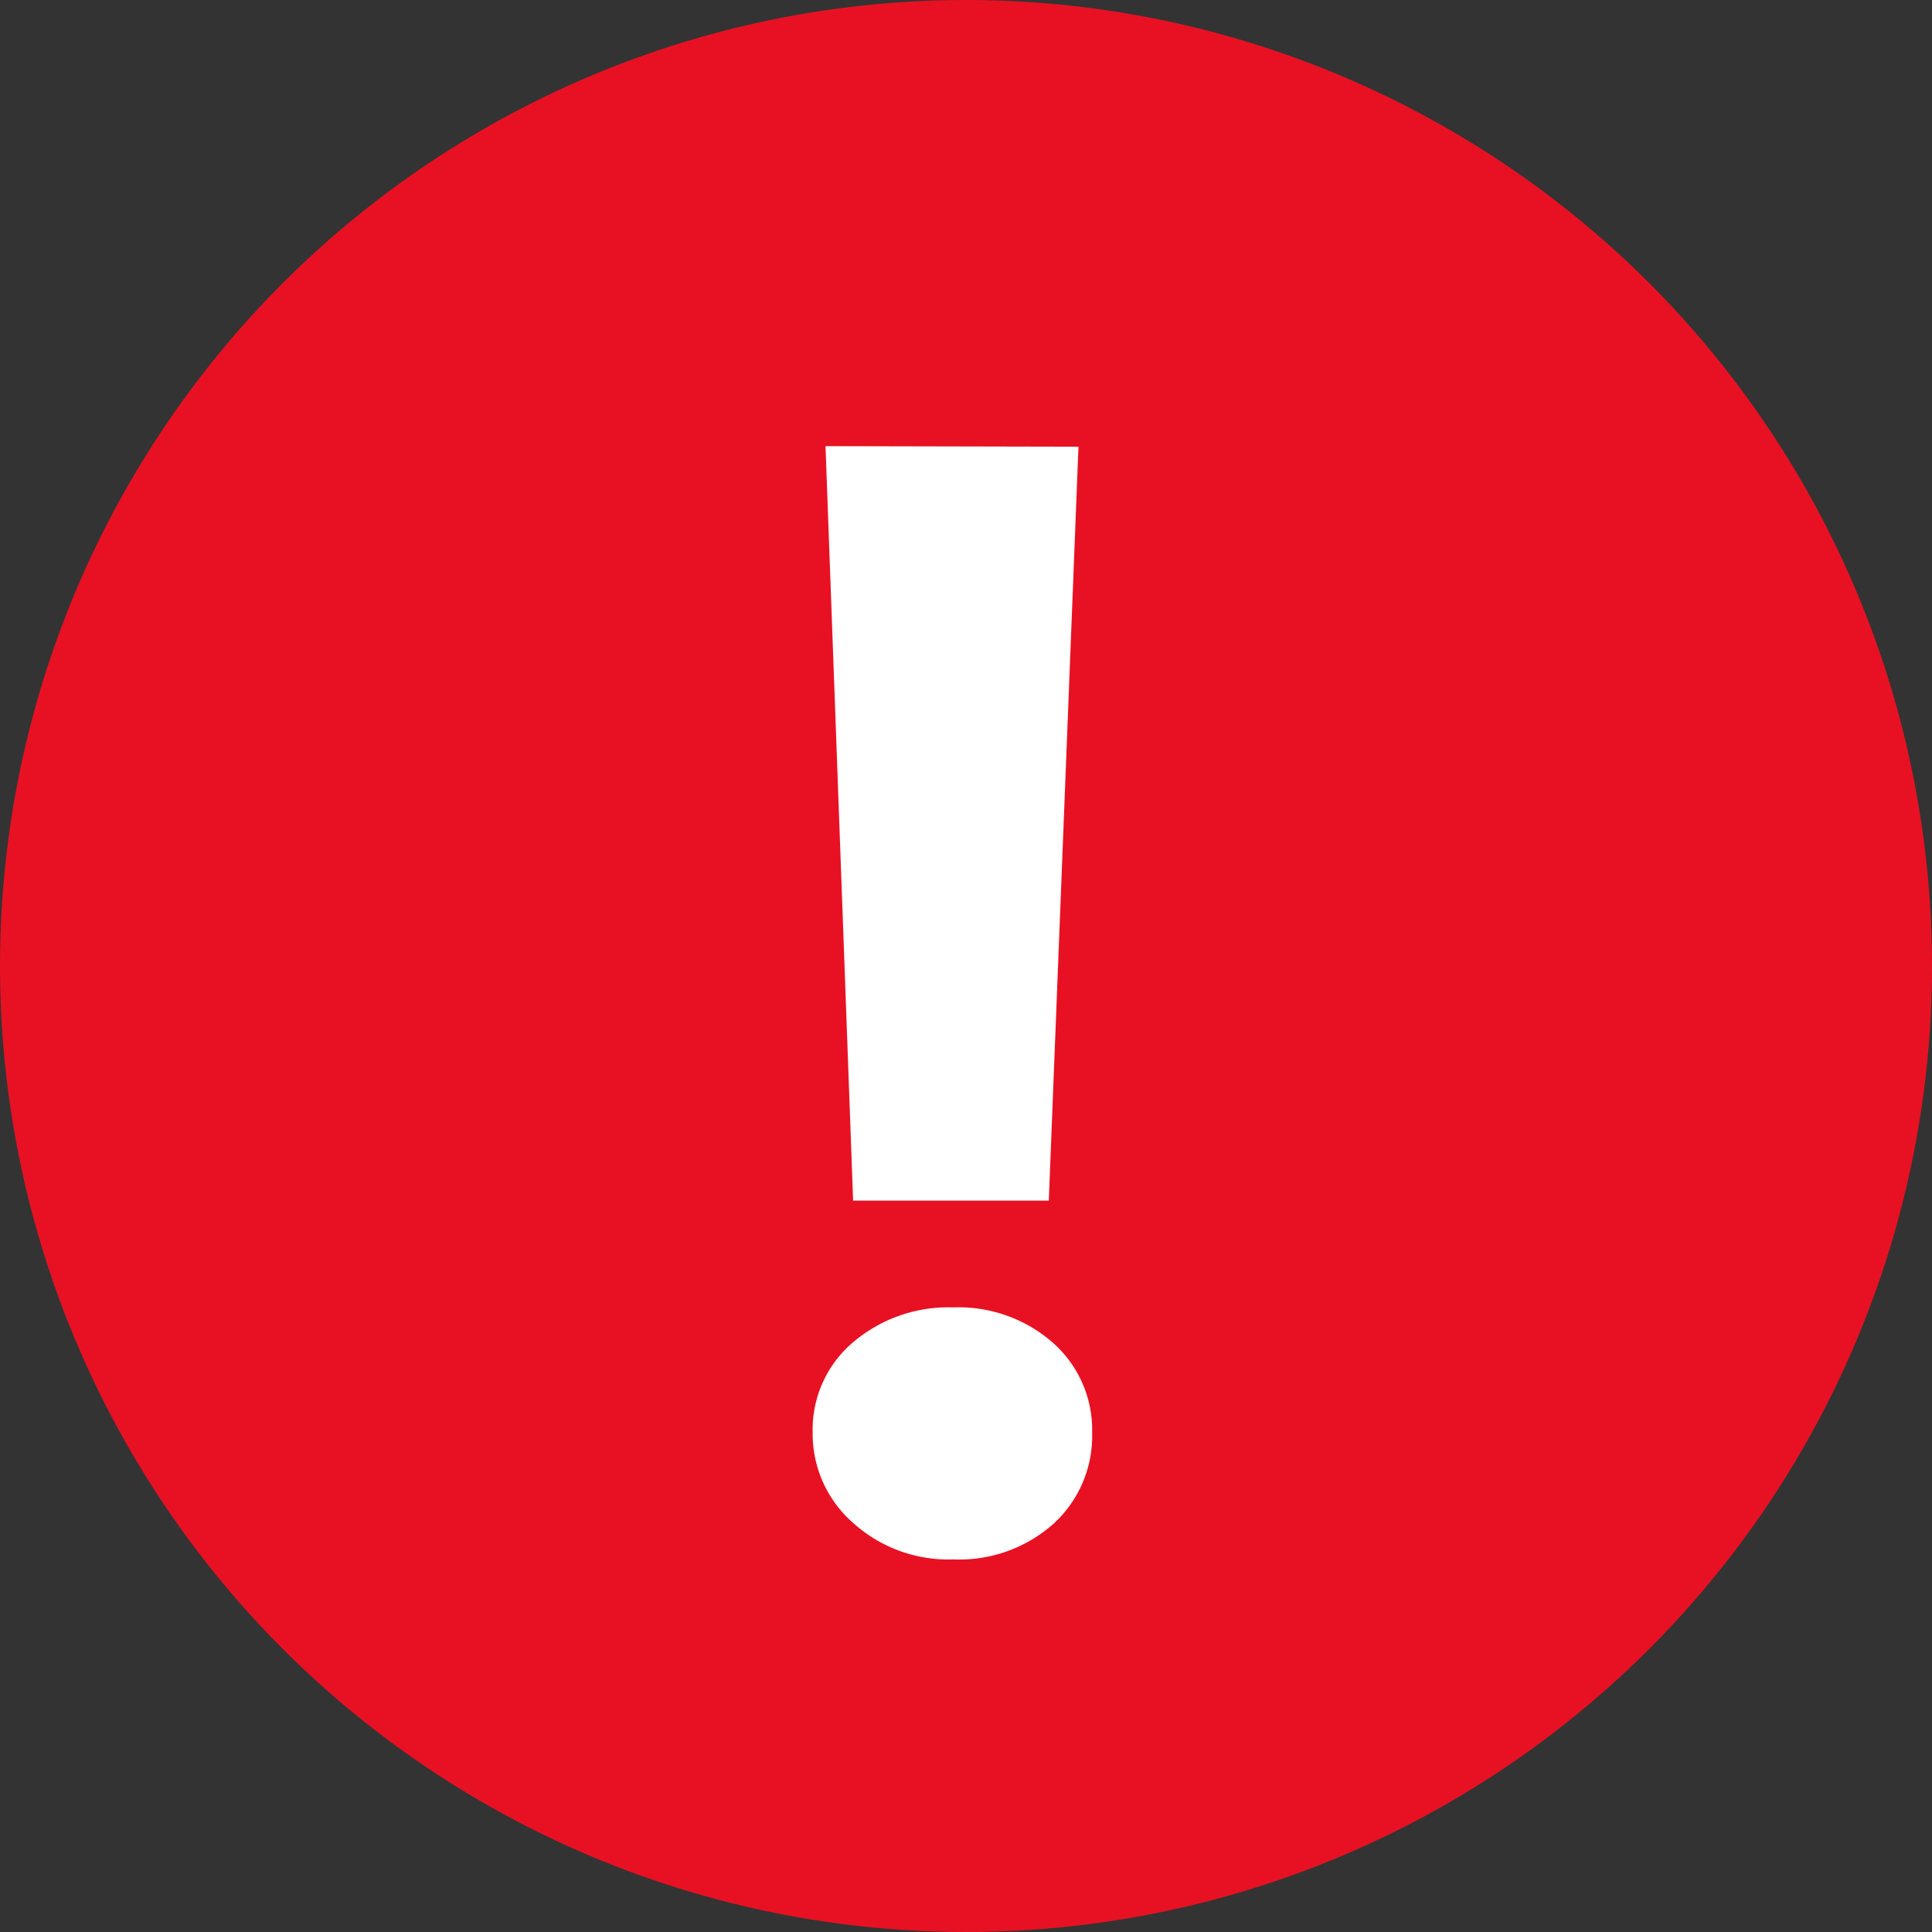 <svg xmlns="http://www.w3.org/2000/svg" width="14" height="14" viewBox="0 0 14 14"><rect x="0" y="0" width="14" height="14" fill="#333333" stroke="none"/><title>Asset 18error</title><g id="Layer_2" data-name="Layer 2"><g id="Layer_1-2" data-name="Layer 1"><circle cx="7" cy="7" r="7" fill="#e81123"/><path d="M6.907,11.3a1.029,1.029,0,0,1-.73-.269.855.855,0,0,1-.288-.65.828.828,0,0,1,.29-.652,1.064,1.064,0,0,1,.728-.255,1.035,1.035,0,0,1,.725.258.843.843,0,0,1,.282.65.861.861,0,0,1-.279.659A1.027,1.027,0,0,1,6.907,11.3Zm.908-8.063L7.6,8.7H6.182l-.2-5.467Z" fill="#fff"/></g></g></svg>